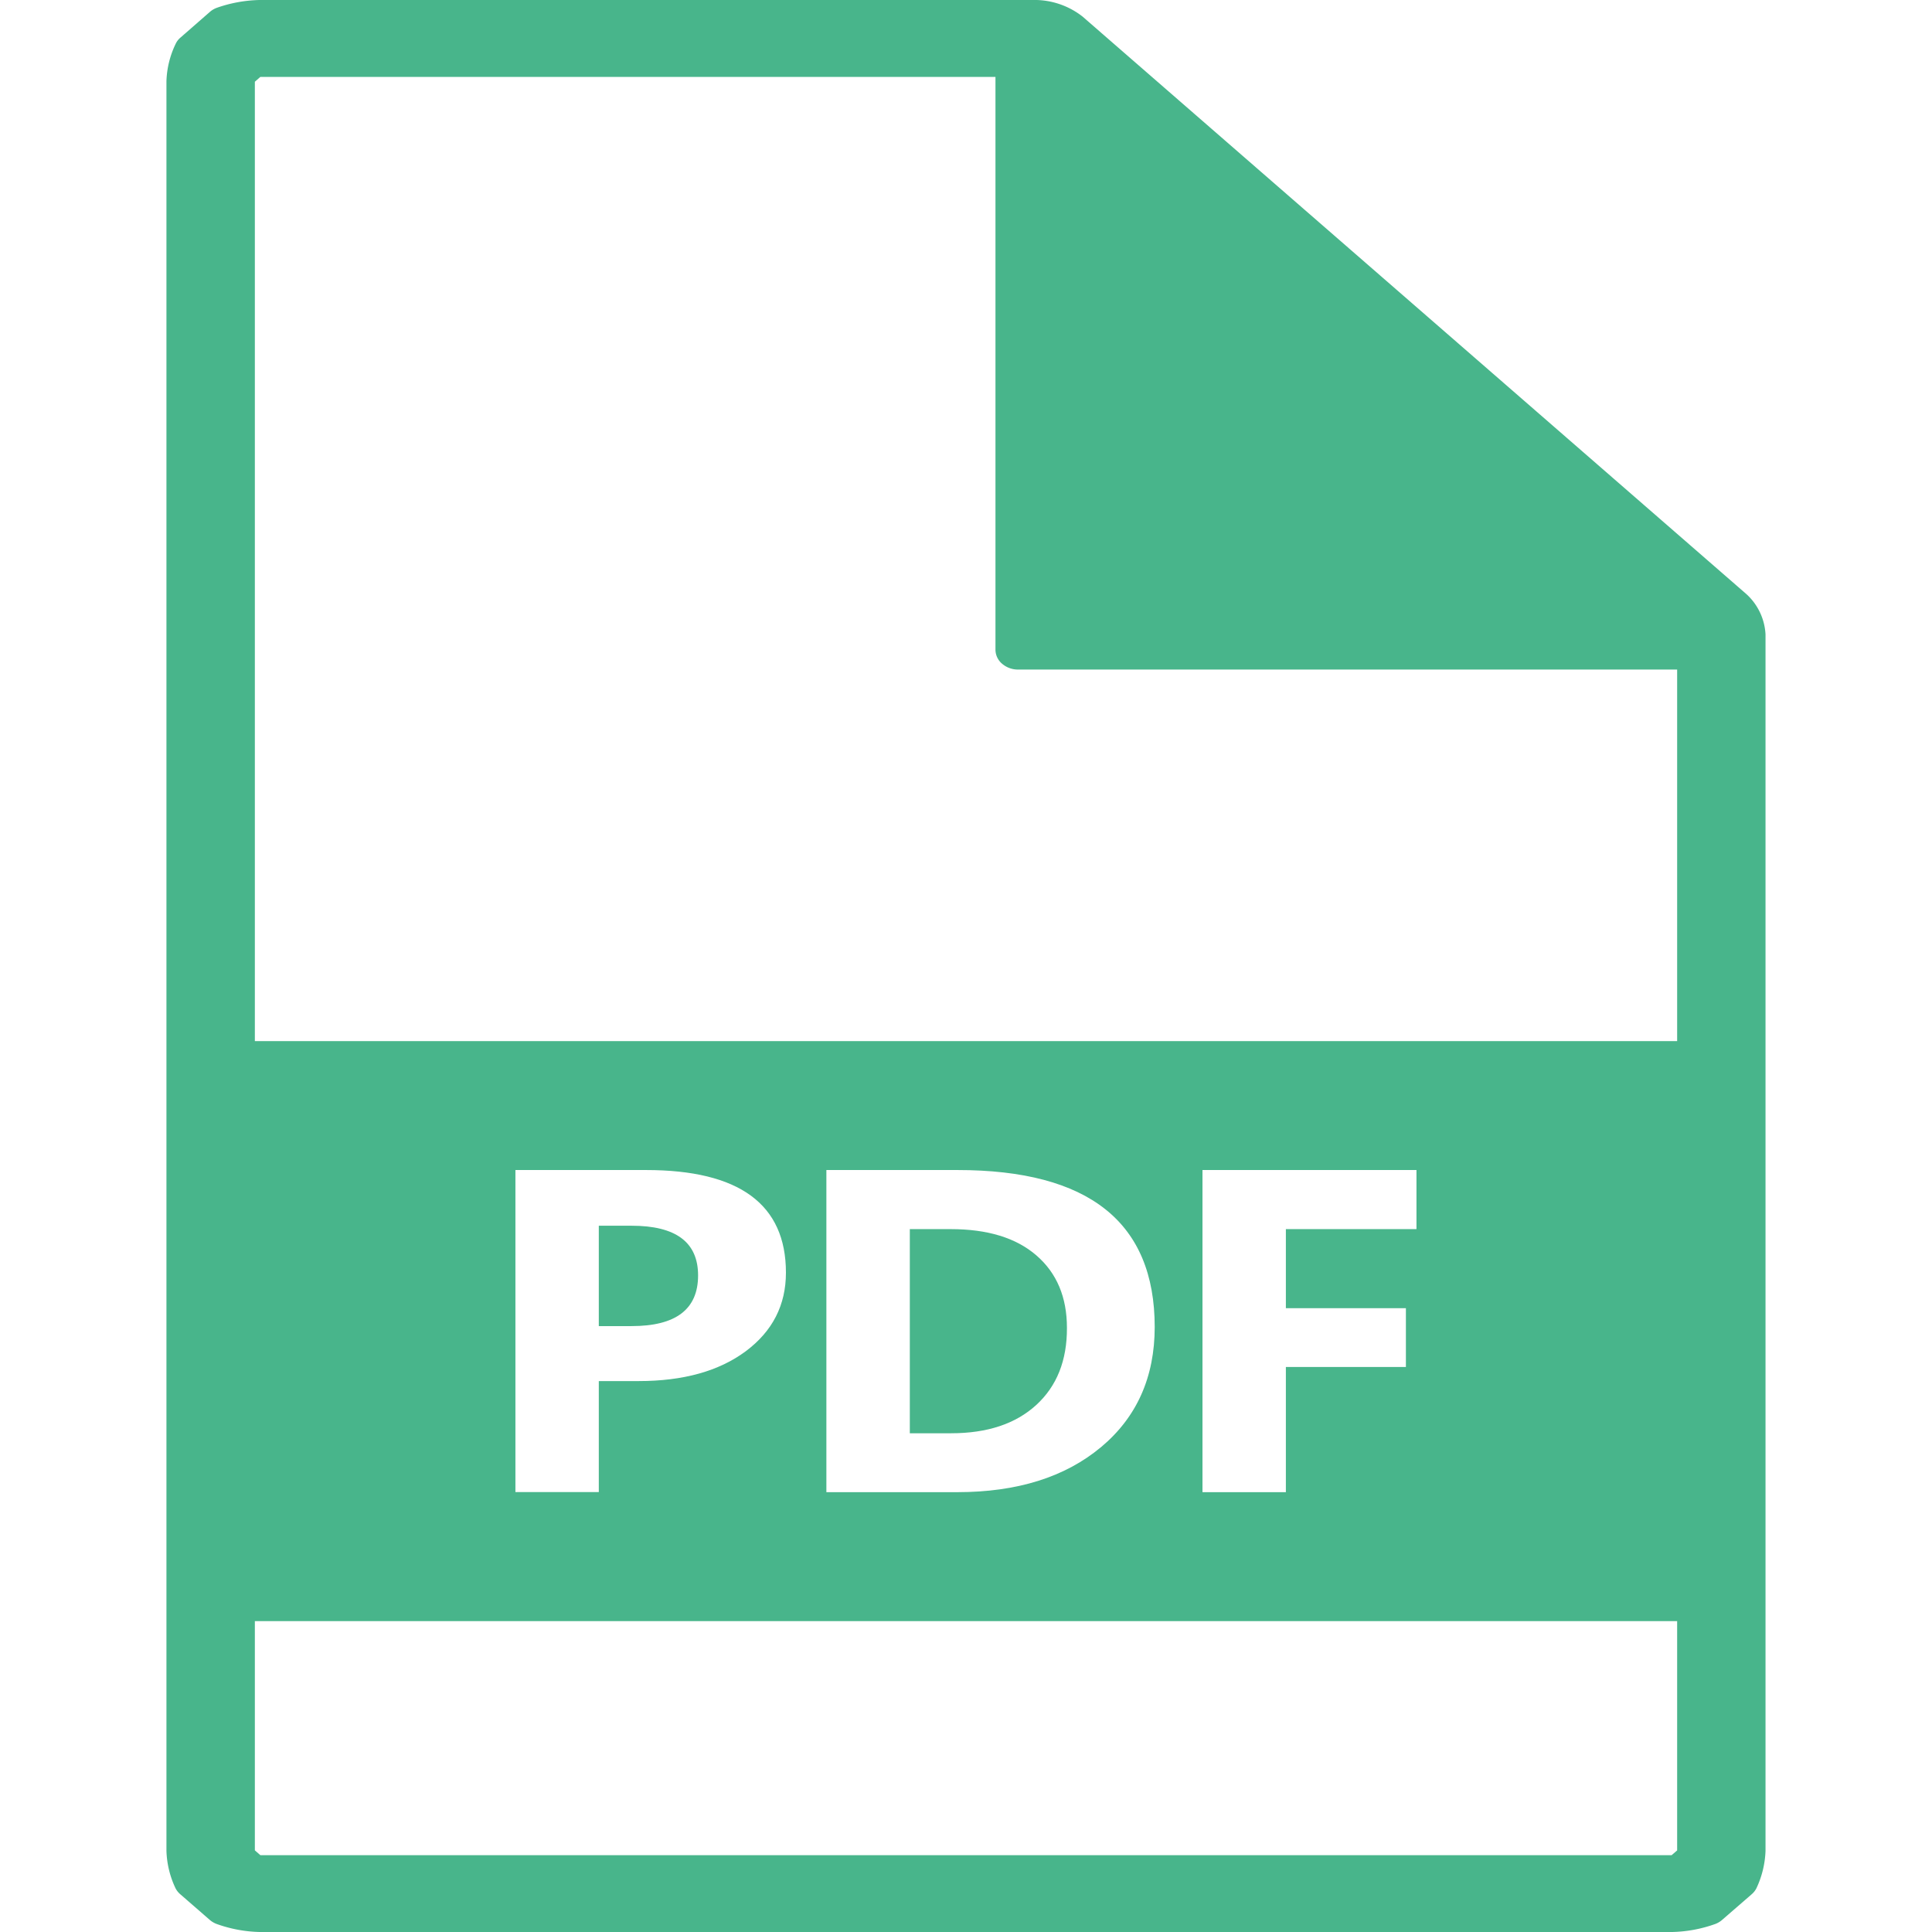 <svg xmlns="http://www.w3.org/2000/svg" id="Layer_1" data-name="Layer 1" viewBox="0 0 512 512">
  <path
    d="M458.57,161.14,282.66,8.1a14.07,14.07,0,0,0-8-2.87H68.78a30.2,30.2,0,0,0-8.93,1.65L52,13.72a20.13,20.13,0,0,0-1.92,7.76v469A20.28,20.28,0,0,0,52,498.3l7.83,6.81a29.89,29.89,0,0,0,8.93,1.67H443.2a29.66,29.66,0,0,0,8.93-1.67L460,498.3a20.7,20.7,0,0,0,1.89-7.78V168.1A10.68,10.68,0,0,0,458.57,161.14ZM450,492.91l-4.08,3.56a18.38,18.38,0,0,1-2.74.39H68.78a18.48,18.48,0,0,1-2.73-.39L62,492.91a11.13,11.13,0,0,1-.43-2.39v-469A11.07,11.07,0,0,1,62,19.1l4.09-3.57a16,16,0,0,1,2.73-.39h201V172.22H450.46v318.3A10.47,10.47,0,0,1,450,492.91Z"
    fill="#48B58B"/>
  <path
    d="M443.2,512H68.78a36,36,0,0,1-11.37-2.13,6,6,0,0,1-1.8-1.06L47.78,502a5.31,5.31,0,0,1-1.25-1.56,24.87,24.87,0,0,1-2.42-9.92v-469a24.4,24.4,0,0,1,2.44-9.9A4.83,4.83,0,0,1,47.78,10l7.83-6.84a5.85,5.85,0,0,1,1.84-1.09A36.56,36.56,0,0,1,68.78,0h205.9A20.65,20.65,0,0,1,286.9,4.4L462.82,157.45a15.53,15.53,0,0,1,5.06,10.66V490.52a25.34,25.34,0,0,1-2.41,9.89,5.26,5.26,0,0,1-1.26,1.59l-7.85,6.81a5.79,5.79,0,0,1-1.78,1.06A36.09,36.09,0,0,1,443.2,512ZM67.54,490.36,69,491.64H443l1.46-1.26V177.44H269.82a6.45,6.45,0,0,1-4.24-1.53,4.91,4.91,0,0,1-1.77-3.69l0-151.84H69l-1.46,1.28ZM275.83,167H450.46a6.13,6.13,0,0,1,5.41,3V168.1a6,6,0,0,0-1.57-3.28l-175.89-153a8.13,8.13,0,0,0-3.74-1.34h-2.23a6,6,0,0,1,1.63,1,4.88,4.88,0,0,1,1.75,3.69Z"
    fill="#48B58B"/>
  <path
    d="M251.91,325.73h-10.8v54.1h10.94q14.37,0,22.56-7.49t8.14-20.44c0-8.11-2.68-14.52-8.09-19.2S261.68,325.73,251.91,325.73Z"
    fill="#48B58B"/>
  <path d="M167.36,324.83h-8.67v26.6h8.67Q185,351.44,185,338,185,324.82,167.36,324.83Z" fill="#48B58B"/>
  <path
    d="M448,275.9H64c-5.91,0-10.73,4.16-10.73,9.31V420.29c0,5.16,4.81,9.32,10.73,9.32H448c5.93,0,10.74-4.17,10.74-9.32V285.21C458.71,280.05,453.9,275.9,448,275.9ZM197.65,358.08Q187,366,169.23,366H158.69v29.42h-22.1V310.07h34.62q37.07,0,37.07,27.2Q208.28,350.13,197.65,358.08Zm94.1,25.45q-14.26,11.89-38,11.91H219V310.07h34.74q52.26,0,52.27,41.6Q306,371.63,291.76,383.53Zm83.63-57.8H340.77v20.95h31.81v15.59H340.77v33.17h-22.1V310.07h56.71Z"
    fill="#48B58B"/>
</svg>
